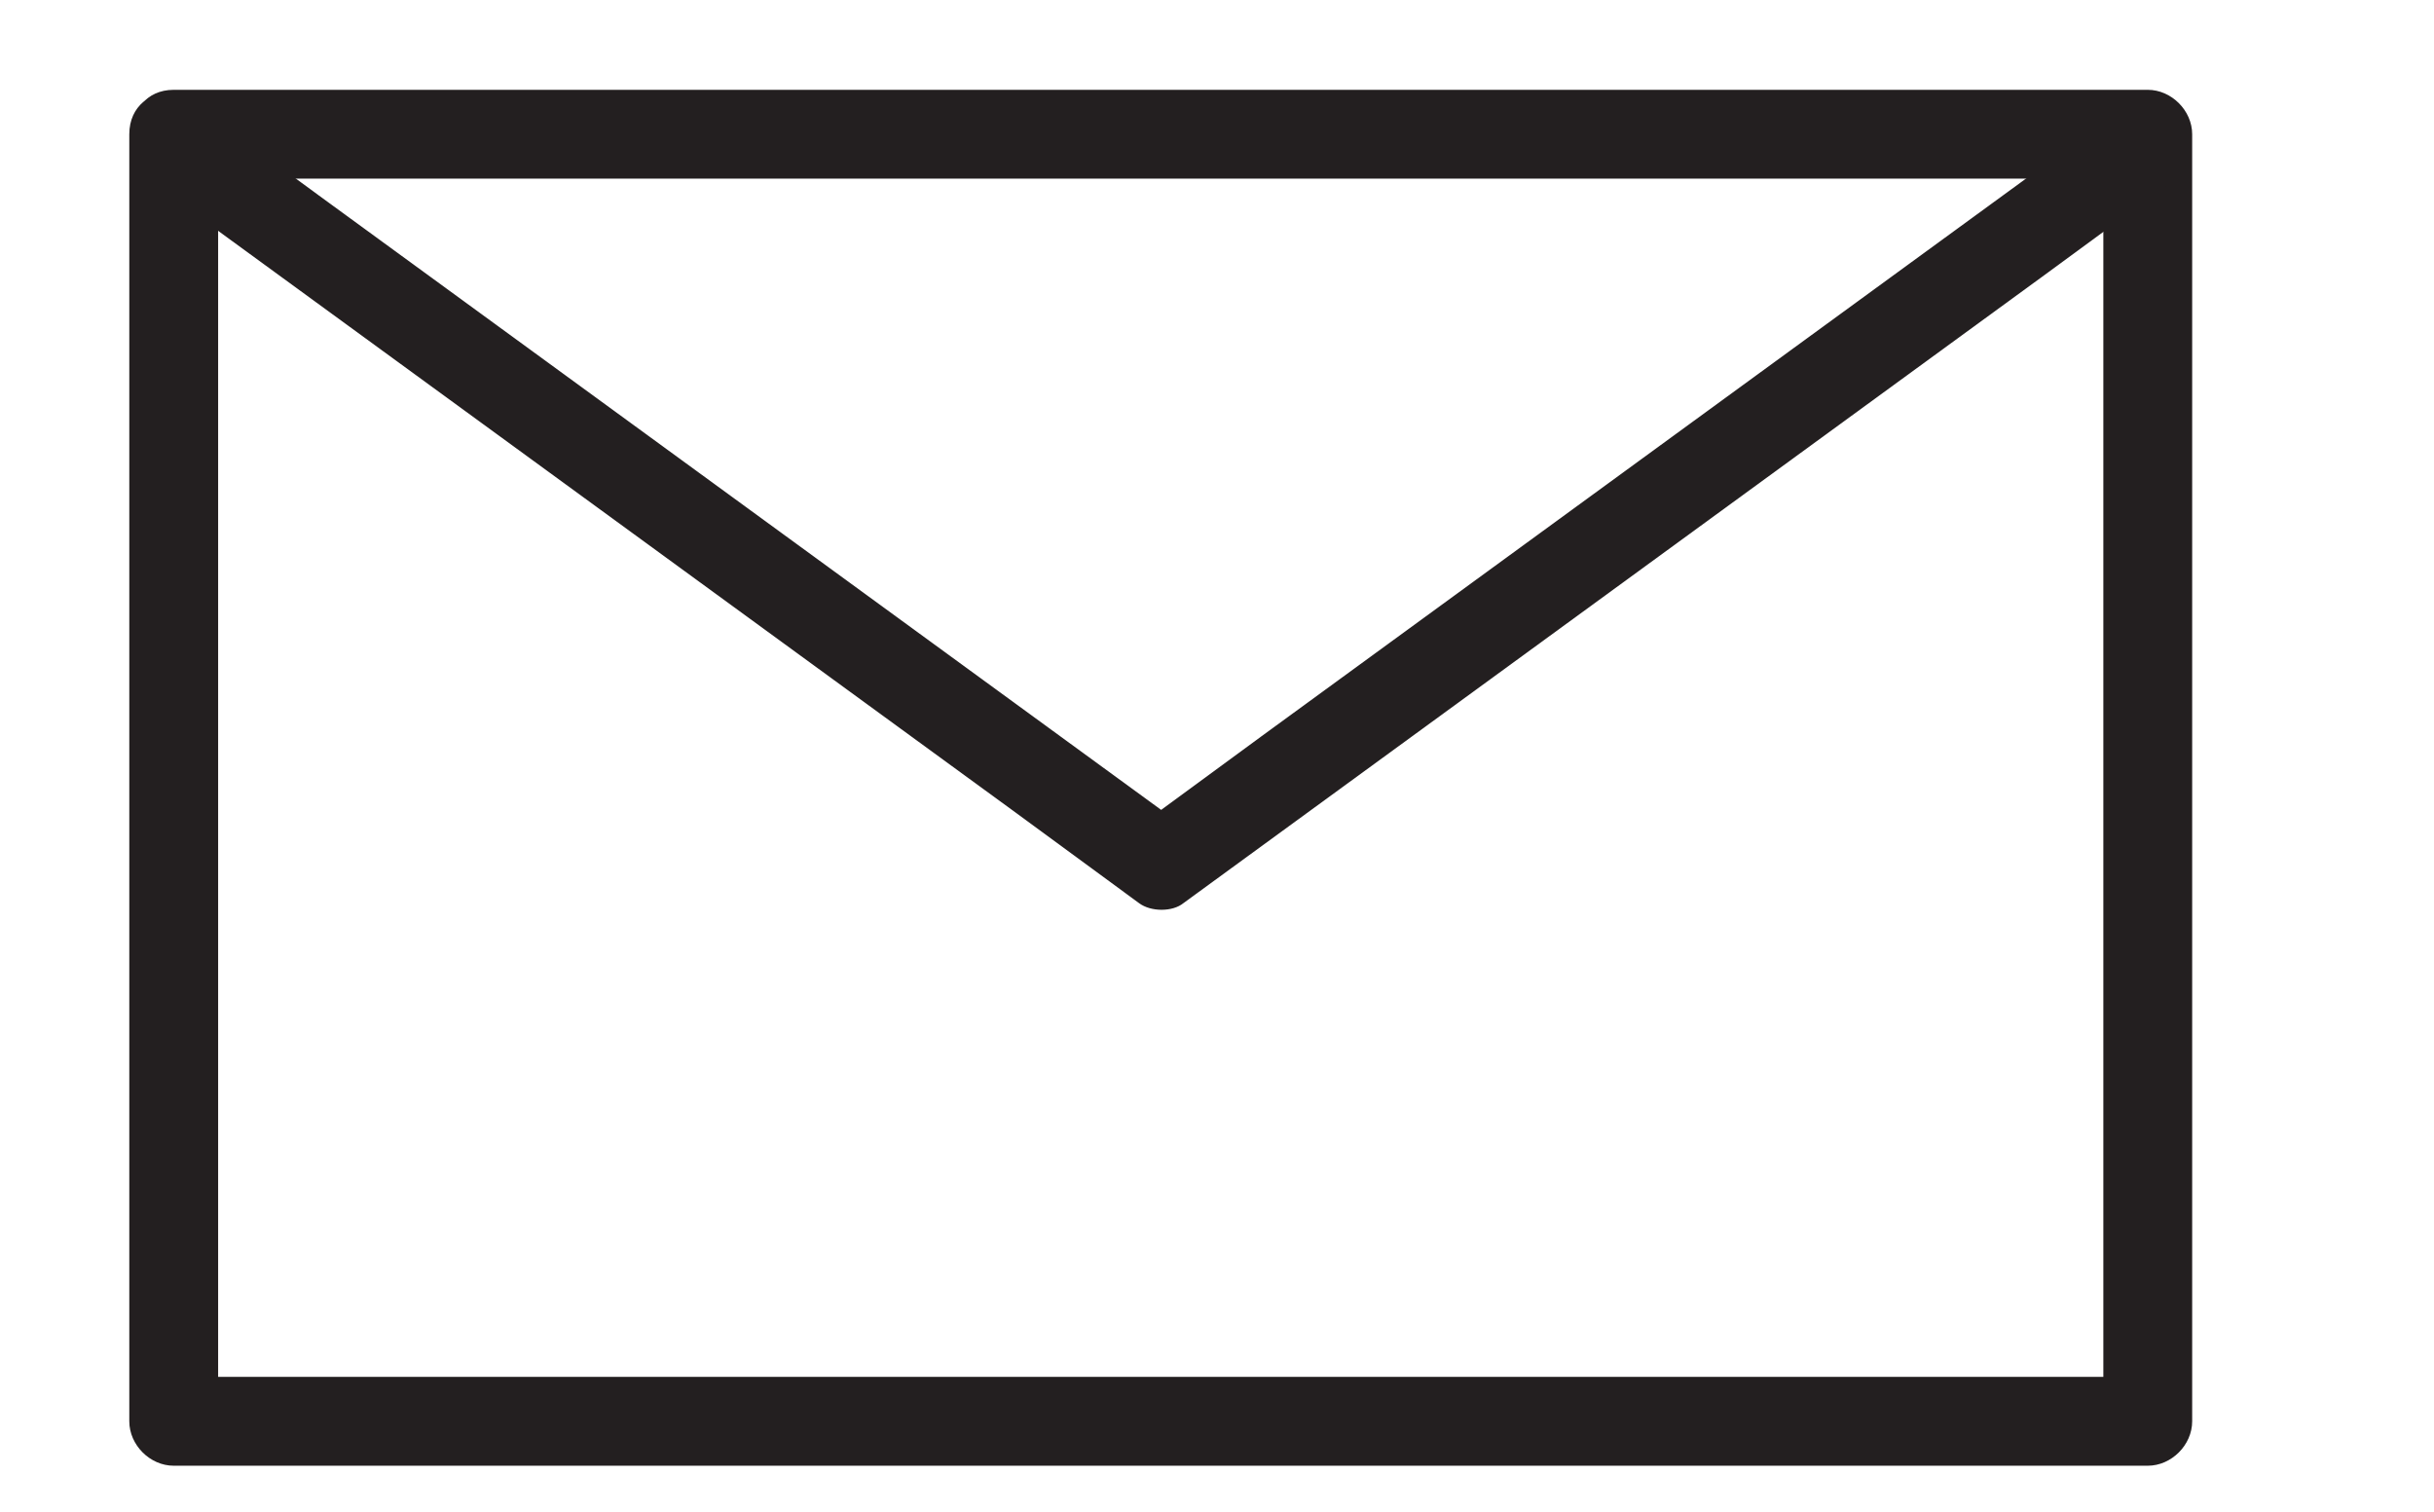 <?xml version="1.0" encoding="utf-8"?>
<!-- Generator: Adobe Illustrator 19.2.0, SVG Export Plug-In . SVG Version: 6.00 Build 0)  -->
<svg version="1.1" id="Laag_1" xmlns="http://www.w3.org/2000/svg" xmlns:xlink="http://www.w3.org/1999/xlink" x="0px" y="0px"
	 viewBox="0 0 246.6 153.2" style="enable-background:new 0 0 246.6 153.2;" xml:space="preserve">
<style type="text/css">
	.st0{fill:#231F20;}
	.st1{fill:#7D3C8C;}
	.st2{fill:#333333;stroke:#231F20;stroke-width:0.818;stroke-miterlimit:10;}
	.st3{fill:none;}
	.st4{fill:#FFFFFF;}
	.st5{fill:#FF5072;}
	.st6{fill:#231F20;stroke:#231F20;stroke-width:0.815;}
	.st7{fill:#84CD1A;}
	.st8{fill:#231F20;stroke:#231F20;stroke-miterlimit:10;}
</style>
<g>
	<g>
		<path class="st0" d="M17.6,18.1c22.5,0,45,0,67.5,0c35.9,0,71.8,0,107.7,0c8.3,0,16.5,0,24.8,0c-1.5-1.5-3-3-4.5-4.5
			c0,38.1,0,76.2,0,114.3c0,5.4,0,10.7,0,16.1c1.5-1.5,3-3,4.5-4.5c-22.5,0-45,0-67.5,0c-35.9,0-71.8,0-107.7,0
			c-8.3,0-16.5,0-24.8,0c1.5,1.5,3,3,4.5,4.5c0-38.1,0-76.2,0-114.3c0-5.4,0-10.7,0-16.1c0-5.8-9-5.8-9,0c0,38.1,0,76.2,0,114.3
			c0,5.4,0,10.7,0,16.1c0,2.4,2.1,4.5,4.5,4.5c22.5,0,45,0,67.5,0c35.9,0,71.8,0,107.7,0c8.3,0,16.5,0,24.8,0c2.4,0,4.5-2.1,4.5-4.5
			c0-38.1,0-76.2,0-114.3c0-5.4,0-10.7,0-16.1c0-2.4-2.1-4.5-4.5-4.5c-22.5,0-45,0-67.5,0c-35.9,0-71.8,0-107.7,0
			c-8.3,0-16.5,0-24.8,0C11.9,9.1,11.8,18.1,17.6,18.1z"/>
	</g>
</g>
<g>
	<g>
		<path class="st0" d="M15.4,18.5c29.2,21.3,58.4,42.6,87.6,63.9c4.1,3,8.3,6.1,12.4,9.1c1.2,0.9,3.4,0.9,4.5,0
			c29.2-21.3,58.4-42.6,87.6-63.9c4.1-3,8.3-6.1,12.4-9.1c4.6-3.4,0.1-11.2-4.5-7.8C186.2,32,157,53.3,127.8,74.6
			c-4.1,3-8.3,6.1-12.4,9.1c1.5,0,3,0,4.5,0C90.7,62.4,61.5,41.1,32.3,19.8c-4.1-3-8.3-6.1-12.4-9.1C15.2,7.3,10.7,15.1,15.4,18.5
			L15.4,18.5z"/>
	</g>
</g>
</svg>
